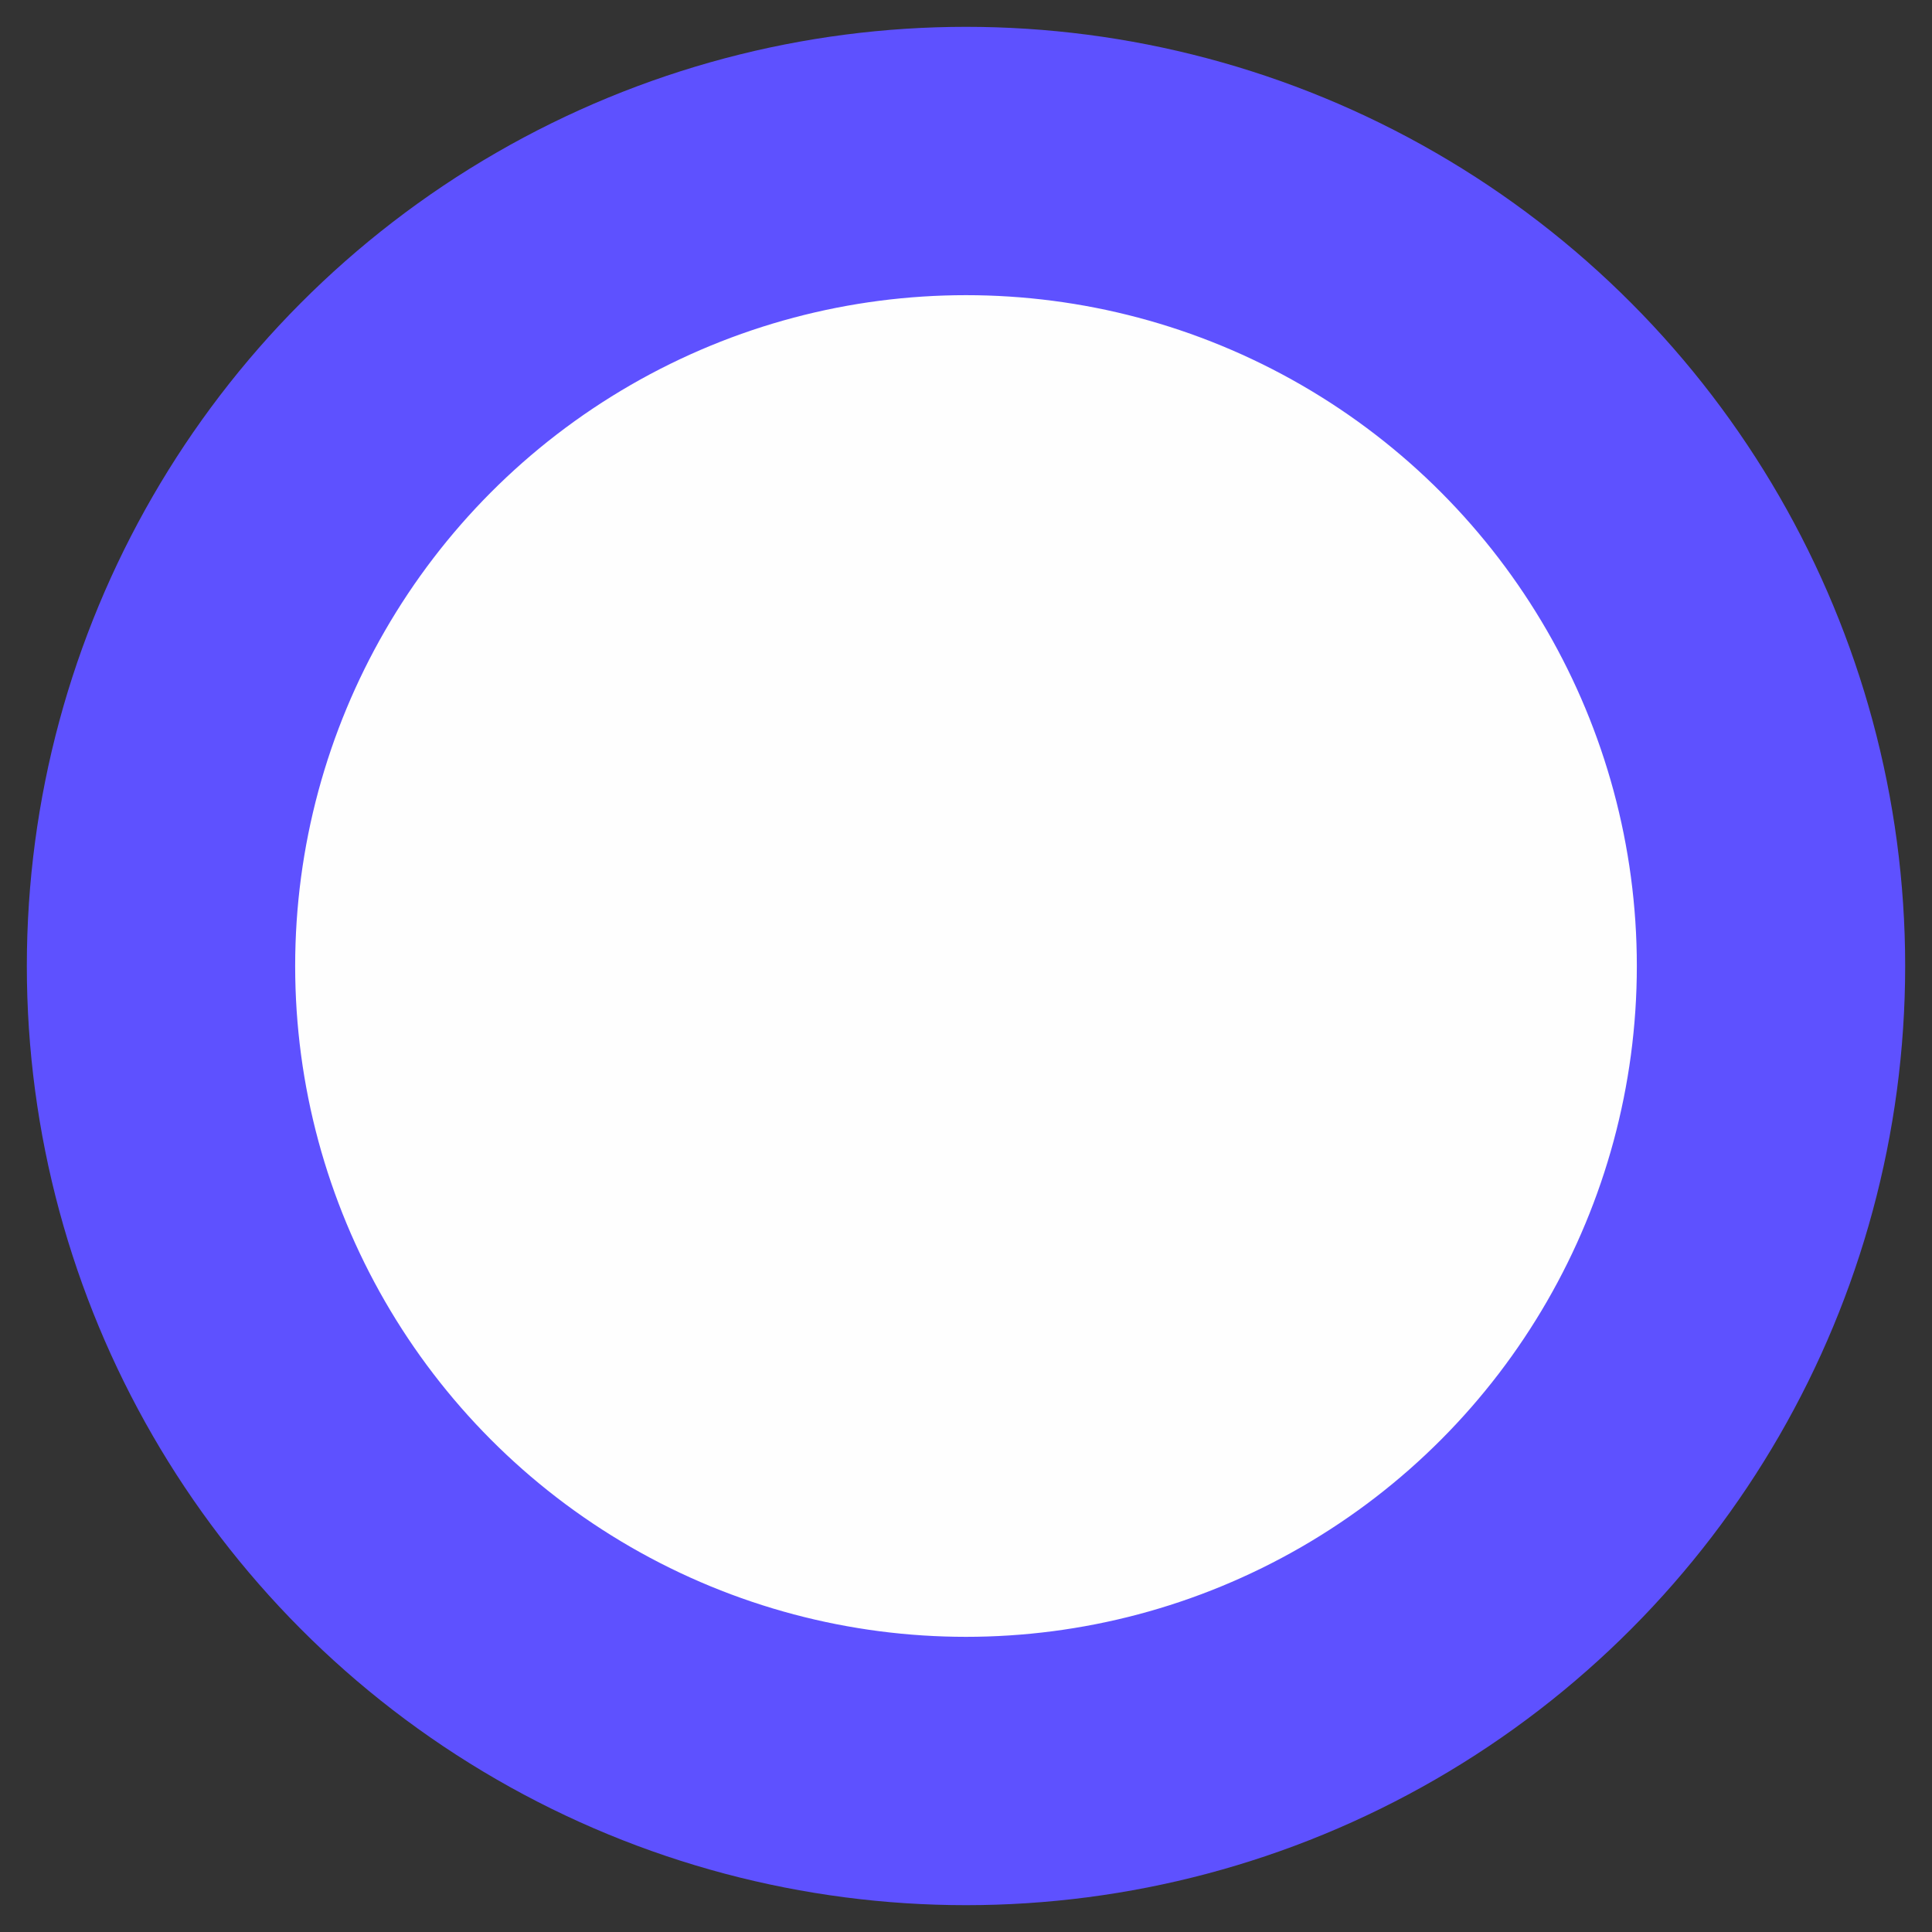 <svg clip-rule="evenodd" fill-rule="evenodd" height="65" image-rendering="optimizeQuality" shape-rendering="geometricPrecision" text-rendering="geometricPrecision" viewBox="0 0 .36 .36" width="65" xmlns="http://www.w3.org/2000/svg"><rect x="0" y="0" width=".36" height=".36" fill="#333333" stroke="none"/><circle cx=".18" cy=".18" fill="#fefefe" r=".15" stroke="#5e51ff" stroke-width=".05"/></svg>